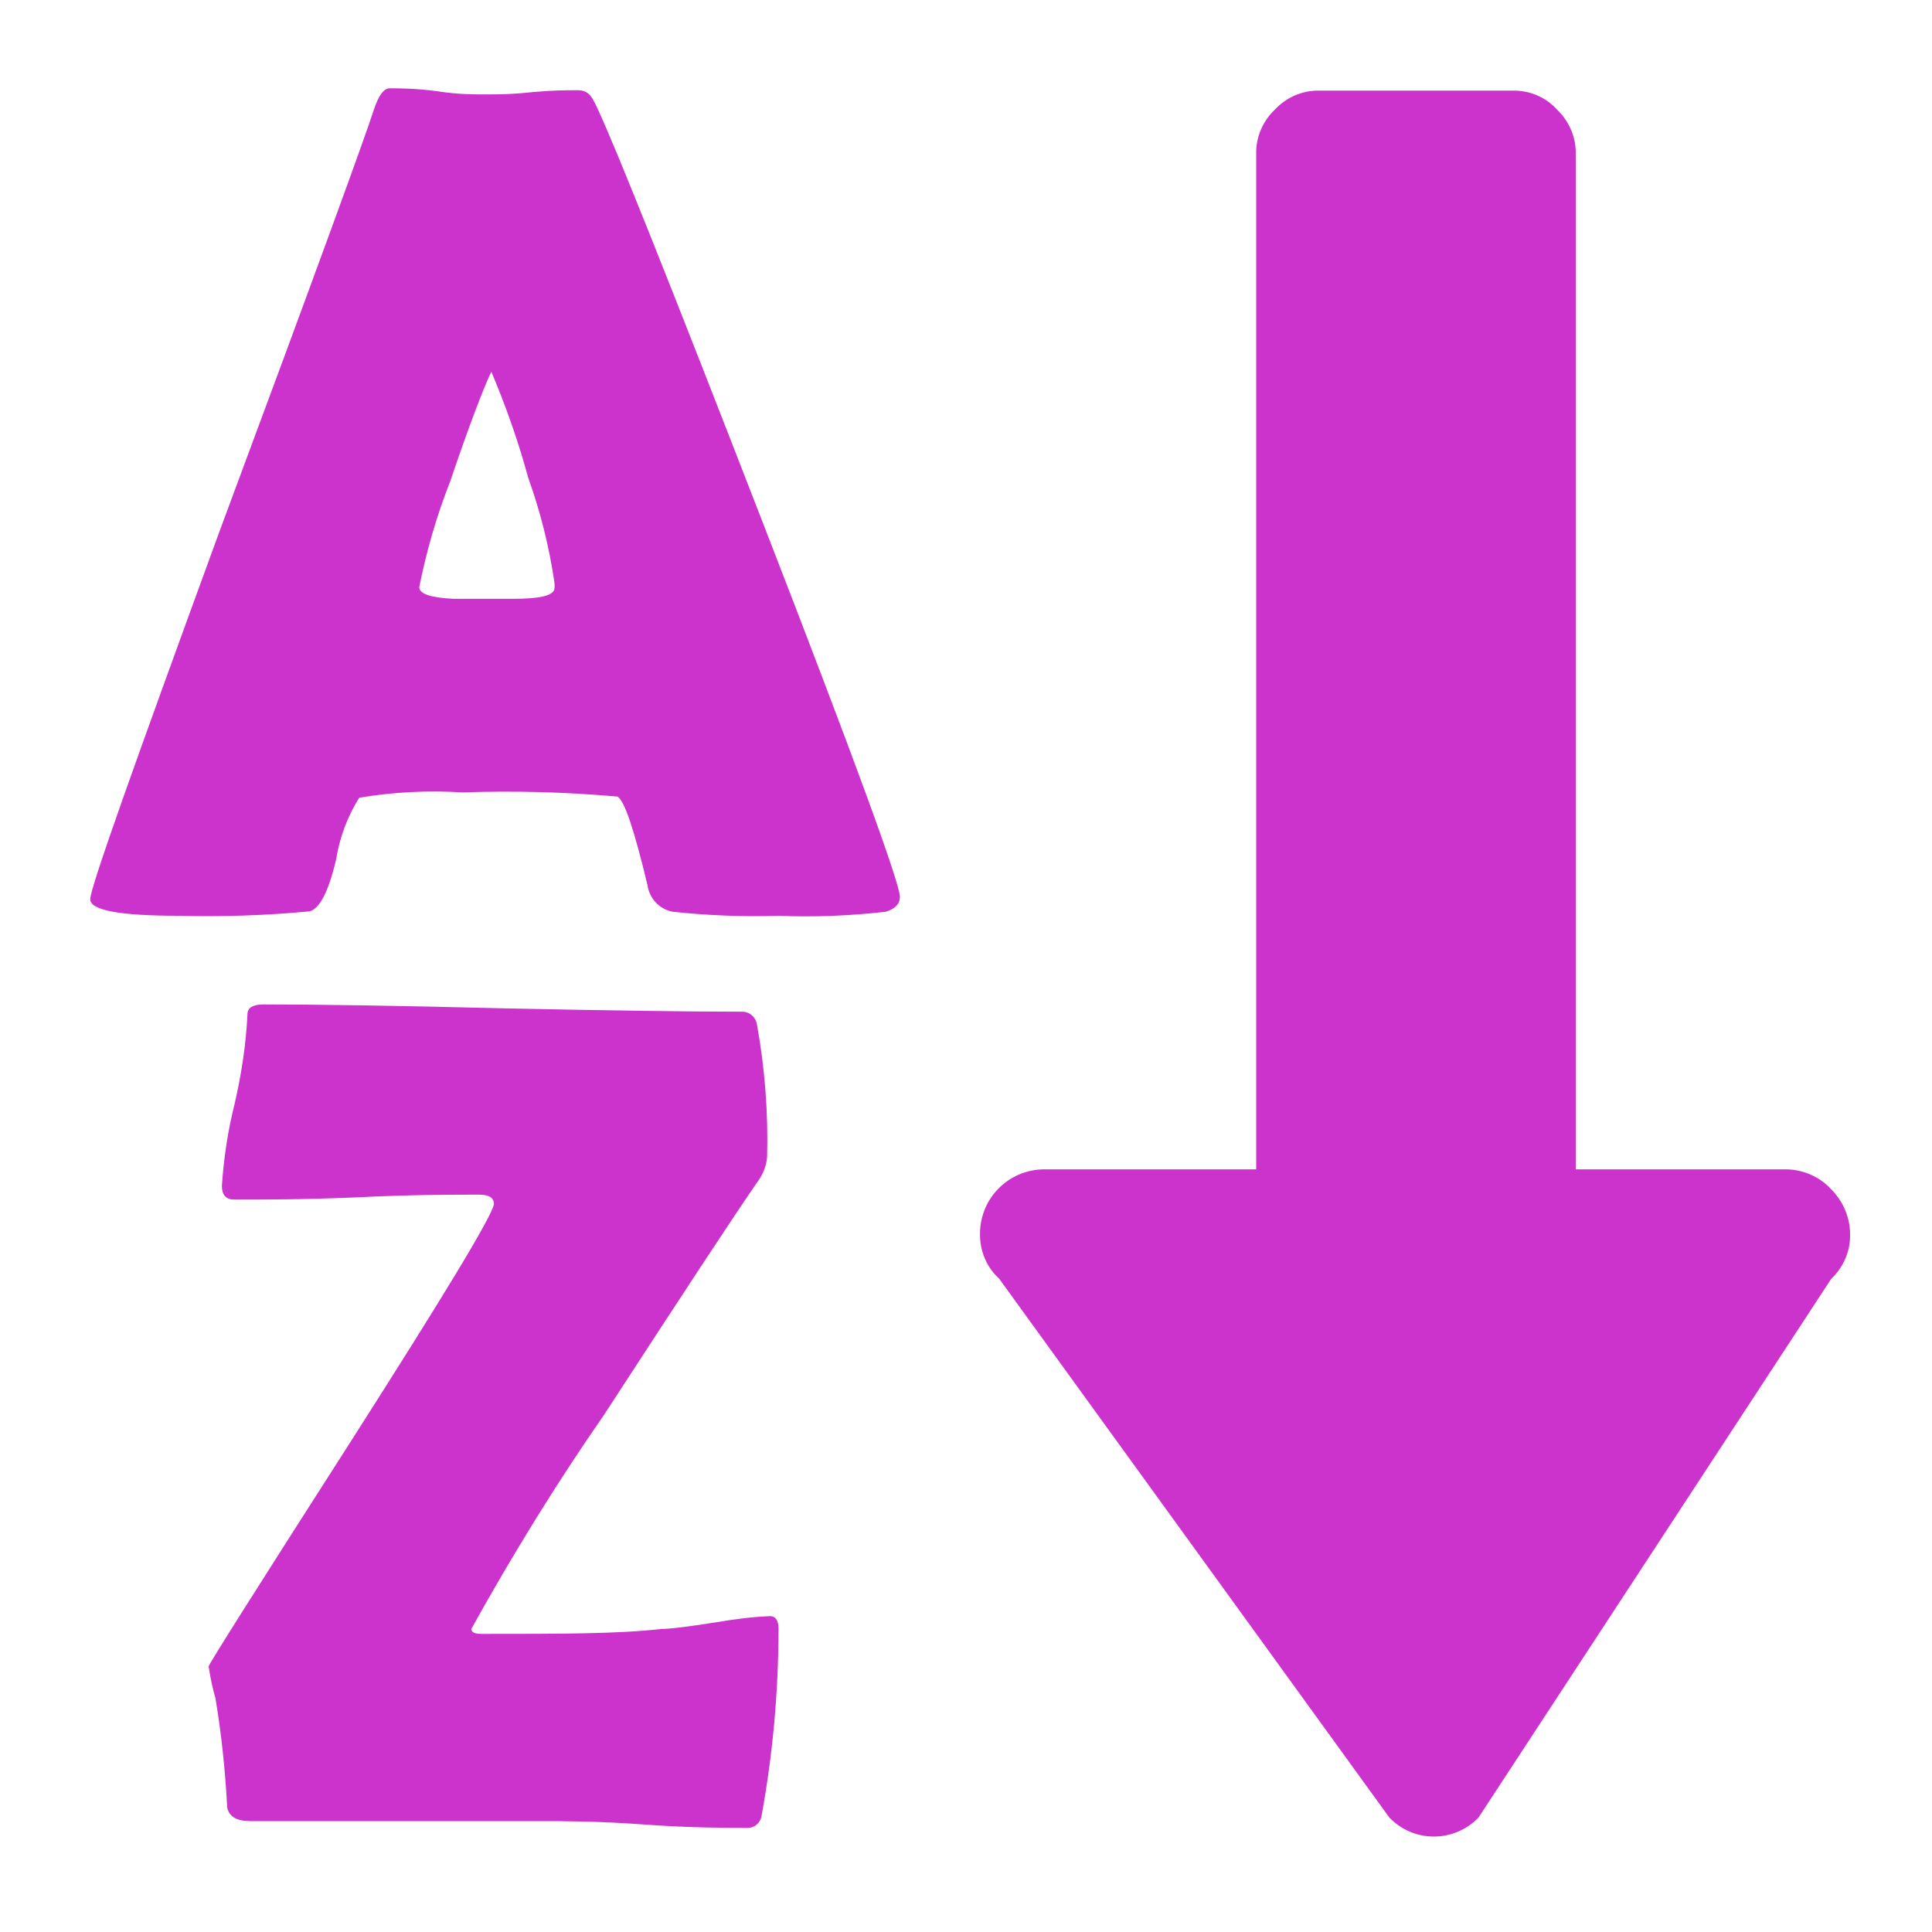 <?xml version="1.0" encoding="UTF-8"?>
<svg xmlns="http://www.w3.org/2000/svg" xmlns:xlink="http://www.w3.org/1999/xlink" width="20px" height="20px" viewBox="0 0 20 20" version="1.1">
<g id="surface1">
<path style=" stroke:none;fill-rule:nonzero;fill:rgb(80%,20%,80%);fill-opacity:1;" d="M 15.305 18.816 L 18.957 13.238 C 19.082 13.121 19.156 12.953 19.152 12.777 C 19.152 12.605 19.082 12.438 18.957 12.312 C 18.84 12.184 18.672 12.109 18.496 12.105 L 16.312 12.105 L 16.312 1.594 C 16.316 1.418 16.242 1.254 16.117 1.133 C 16 1.004 15.832 0.934 15.656 0.938 L 13.645 0.938 C 13.477 0.938 13.316 1.008 13.199 1.133 C 13.074 1.25 13 1.418 13.004 1.594 L 13.004 12.105 L 10.805 12.105 C 10.441 12.109 10.148 12.402 10.145 12.766 C 10.141 12.945 10.211 13.117 10.344 13.238 L 14.383 18.816 C 14.504 18.941 14.668 19.012 14.844 19.012 C 15.016 19.012 15.184 18.941 15.305 18.816 Z M 15.305 18.816 "/>
<path style=" stroke:none;fill-rule:nonzero;fill:rgb(80%,20%,80%);fill-opacity:1;" d="M 9.316 9.285 C 9.316 9.355 9.27 9.406 9.172 9.438 C 8.805 9.48 8.43 9.496 8.062 9.48 C 7.695 9.492 7.324 9.477 6.961 9.438 C 6.824 9.41 6.723 9.301 6.703 9.164 C 6.566 8.594 6.465 8.285 6.391 8.246 C 5.855 8.199 5.324 8.184 4.789 8.203 C 4.43 8.18 4.07 8.199 3.719 8.258 C 3.598 8.449 3.516 8.668 3.48 8.895 C 3.402 9.227 3.312 9.402 3.207 9.434 C 2.754 9.477 2.301 9.492 1.848 9.48 C 1.234 9.48 0.934 9.422 0.934 9.309 C 0.934 9.191 1.383 7.934 2.277 5.488 C 3.258 2.852 3.785 1.402 3.867 1.145 C 3.918 0.988 3.973 0.914 4.035 0.914 C 4.102 0.914 4.312 0.914 4.531 0.945 C 4.754 0.98 4.93 0.977 5.039 0.977 C 5.148 0.977 5.305 0.977 5.516 0.953 C 5.727 0.934 5.871 0.934 5.98 0.934 C 6.094 0.934 6.129 1 6.188 1.129 C 6.383 1.547 6.953 2.977 7.898 5.414 C 8.844 7.852 9.316 9.145 9.316 9.285 Z M 5.086 3.848 C 5.004 4.02 4.859 4.398 4.66 4.984 C 4.52 5.34 4.414 5.707 4.34 6.078 C 4.34 6.148 4.461 6.188 4.695 6.199 C 4.816 6.199 5.02 6.199 5.305 6.199 C 5.586 6.199 5.711 6.168 5.738 6.105 C 5.742 6.078 5.742 6.047 5.738 6.02 C 5.684 5.656 5.594 5.297 5.469 4.949 C 5.367 4.574 5.238 4.207 5.086 3.848 Z M 5.086 3.848 "/>
<path style=" stroke:none;fill-rule:nonzero;fill:rgb(80%,20%,80%);fill-opacity:1;" d="M 7.734 18.922 C 7.5 18.922 7.145 18.922 6.664 18.887 C 6.184 18.852 5.84 18.852 5.594 18.852 C 5.258 18.852 4.758 18.852 4.094 18.852 L 2.594 18.852 C 2.449 18.852 2.371 18.805 2.352 18.711 C 2.332 18.332 2.293 17.953 2.23 17.578 C 2.199 17.473 2.176 17.359 2.16 17.25 C 2.16 17.23 2.648 16.457 3.621 14.938 C 4.594 13.414 5.094 12.59 5.113 12.465 C 5.113 12.398 5.062 12.367 4.957 12.367 C 4.68 12.367 4.242 12.367 3.695 12.395 C 3.148 12.418 2.711 12.418 2.426 12.418 C 2.34 12.418 2.297 12.371 2.297 12.277 C 2.316 11.988 2.359 11.703 2.43 11.422 C 2.5 11.117 2.547 10.809 2.562 10.496 C 2.562 10.434 2.617 10.398 2.727 10.398 C 3.273 10.398 4.102 10.41 5.199 10.438 C 6.301 10.461 7.125 10.473 7.676 10.473 C 7.754 10.469 7.824 10.527 7.836 10.605 C 7.918 11.059 7.953 11.516 7.941 11.977 C 7.934 12.074 7.895 12.164 7.836 12.242 C 7.586 12.605 7.059 13.406 6.254 14.645 C 5.758 15.359 5.301 16.102 4.879 16.863 C 4.879 16.895 4.914 16.914 4.98 16.914 C 5.789 16.914 6.41 16.914 6.844 16.863 C 6.934 16.863 7.121 16.84 7.418 16.793 C 7.602 16.762 7.785 16.738 7.973 16.73 C 8.027 16.73 8.059 16.773 8.059 16.859 C 8.059 17.512 8 18.16 7.883 18.801 C 7.871 18.871 7.809 18.926 7.734 18.922 Z M 7.734 18.922 "/>
</g>
</svg>
